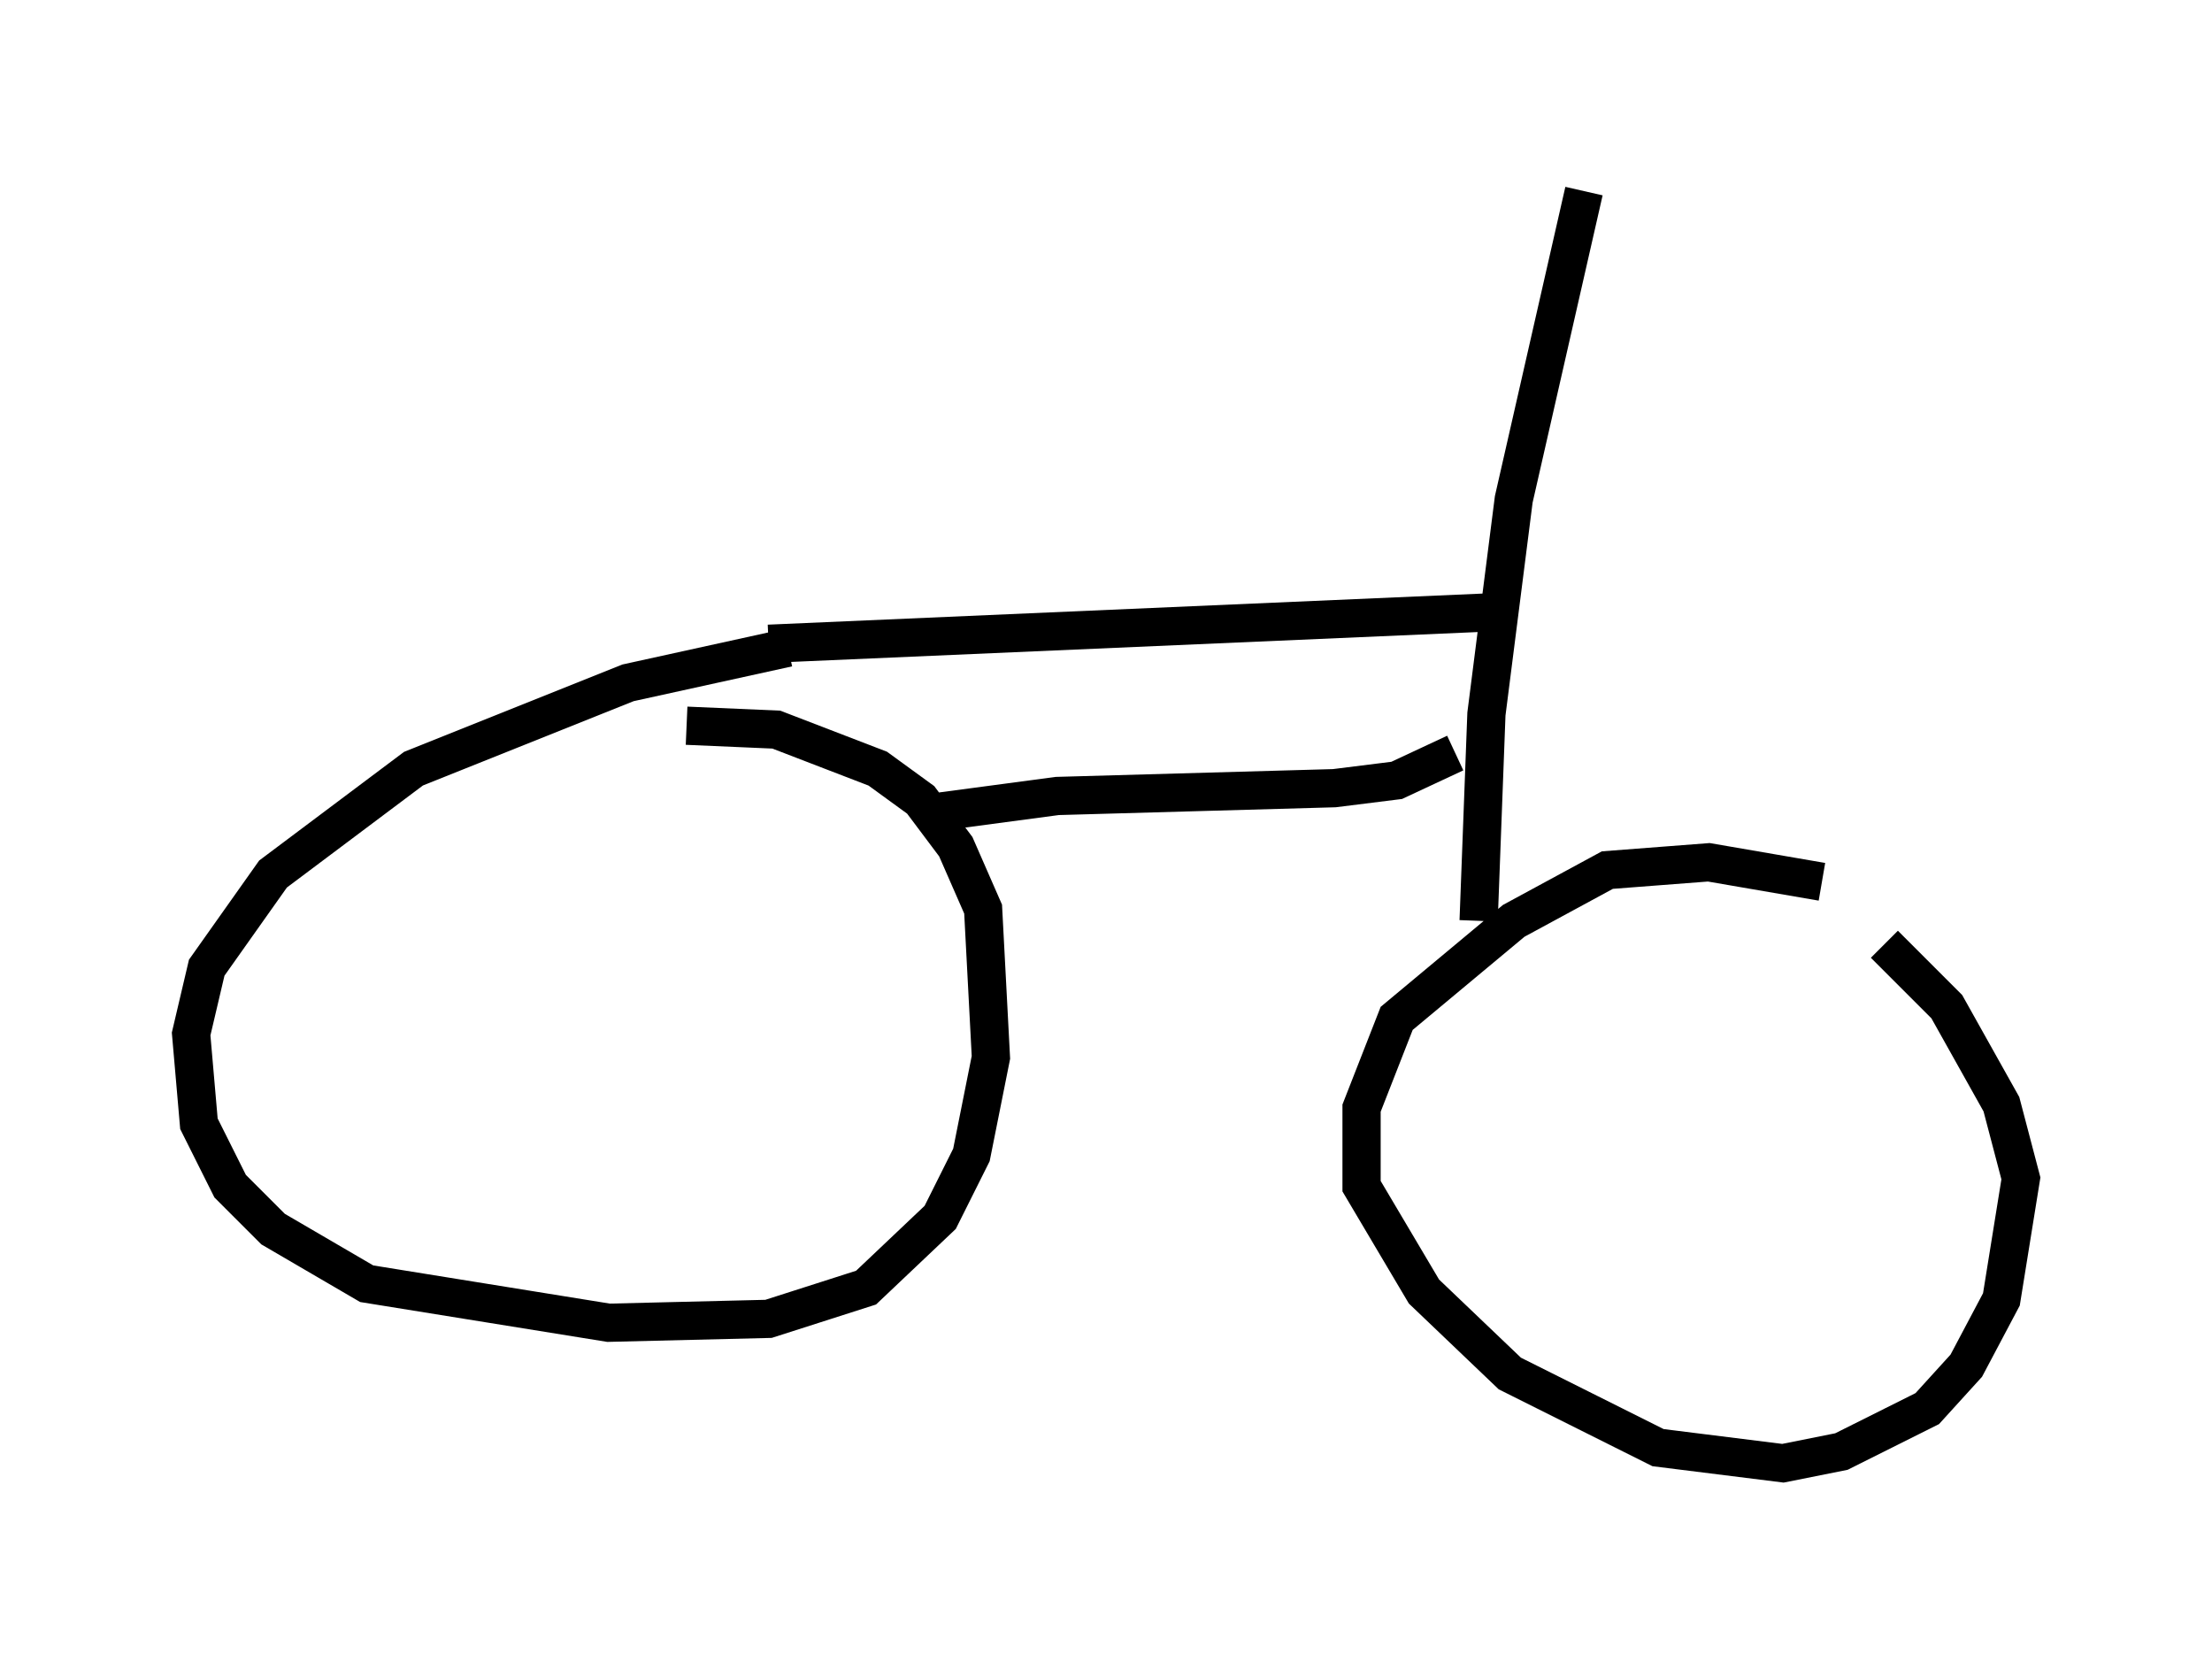 <?xml version="1.0" encoding="utf-8" ?>
<svg baseProfile="full" height="43.28" version="1.1" width="57.878" xmlns="http://www.w3.org/2000/svg" xmlns:ev="http://www.w3.org/2001/xml-events" xmlns:xlink="http://www.w3.org/1999/xlink"><defs /><rect fill="white" height="43.28" width="57.878" x="0" y="0" /><path d="M22.661, 17.046 m-2.042, -0.102 l-4.185, 0.919 -5.615, 2.246 l-3.675, 2.756 -1.735, 2.45 l-0.408, 1.735 0.204, 2.348 l0.817, 1.633 1.123, 1.123 l2.45, 1.429 6.329, 1.021 l4.185, -0.102 2.552, -0.817 l1.94, -1.838 0.817, -1.633 l0.51, -2.552 -0.204, -3.879 l-0.715, -1.633 -0.919, -1.225 l-1.123, -0.817 -2.654, -1.021 l-2.348, -0.102 m29.707, 4.083 l-2.96, -0.51 -2.654, 0.204 l-2.45, 1.327 -3.063, 2.552 l-0.919, 2.348 0.0, 2.042 l1.633, 2.756 2.246, 2.144 l3.879, 1.94 3.267, 0.408 l1.531, -0.306 2.246, -1.123 l1.021, -1.123 0.919, -1.735 l0.51, -3.165 -0.51, -1.94 l-1.429, -2.552 -1.633, -1.633 m-10.617, -0.613 l0.204, -5.41 0.715, -5.615 l1.838, -8.065 m-2.552, 11.025 l-18.784, 0.817 m4.492, 4.39 l3.063, -0.408 7.248, -0.204 l1.633, -0.204 1.531, -0.715 " fill="none" stroke="black" stroke-width="1" /></svg>